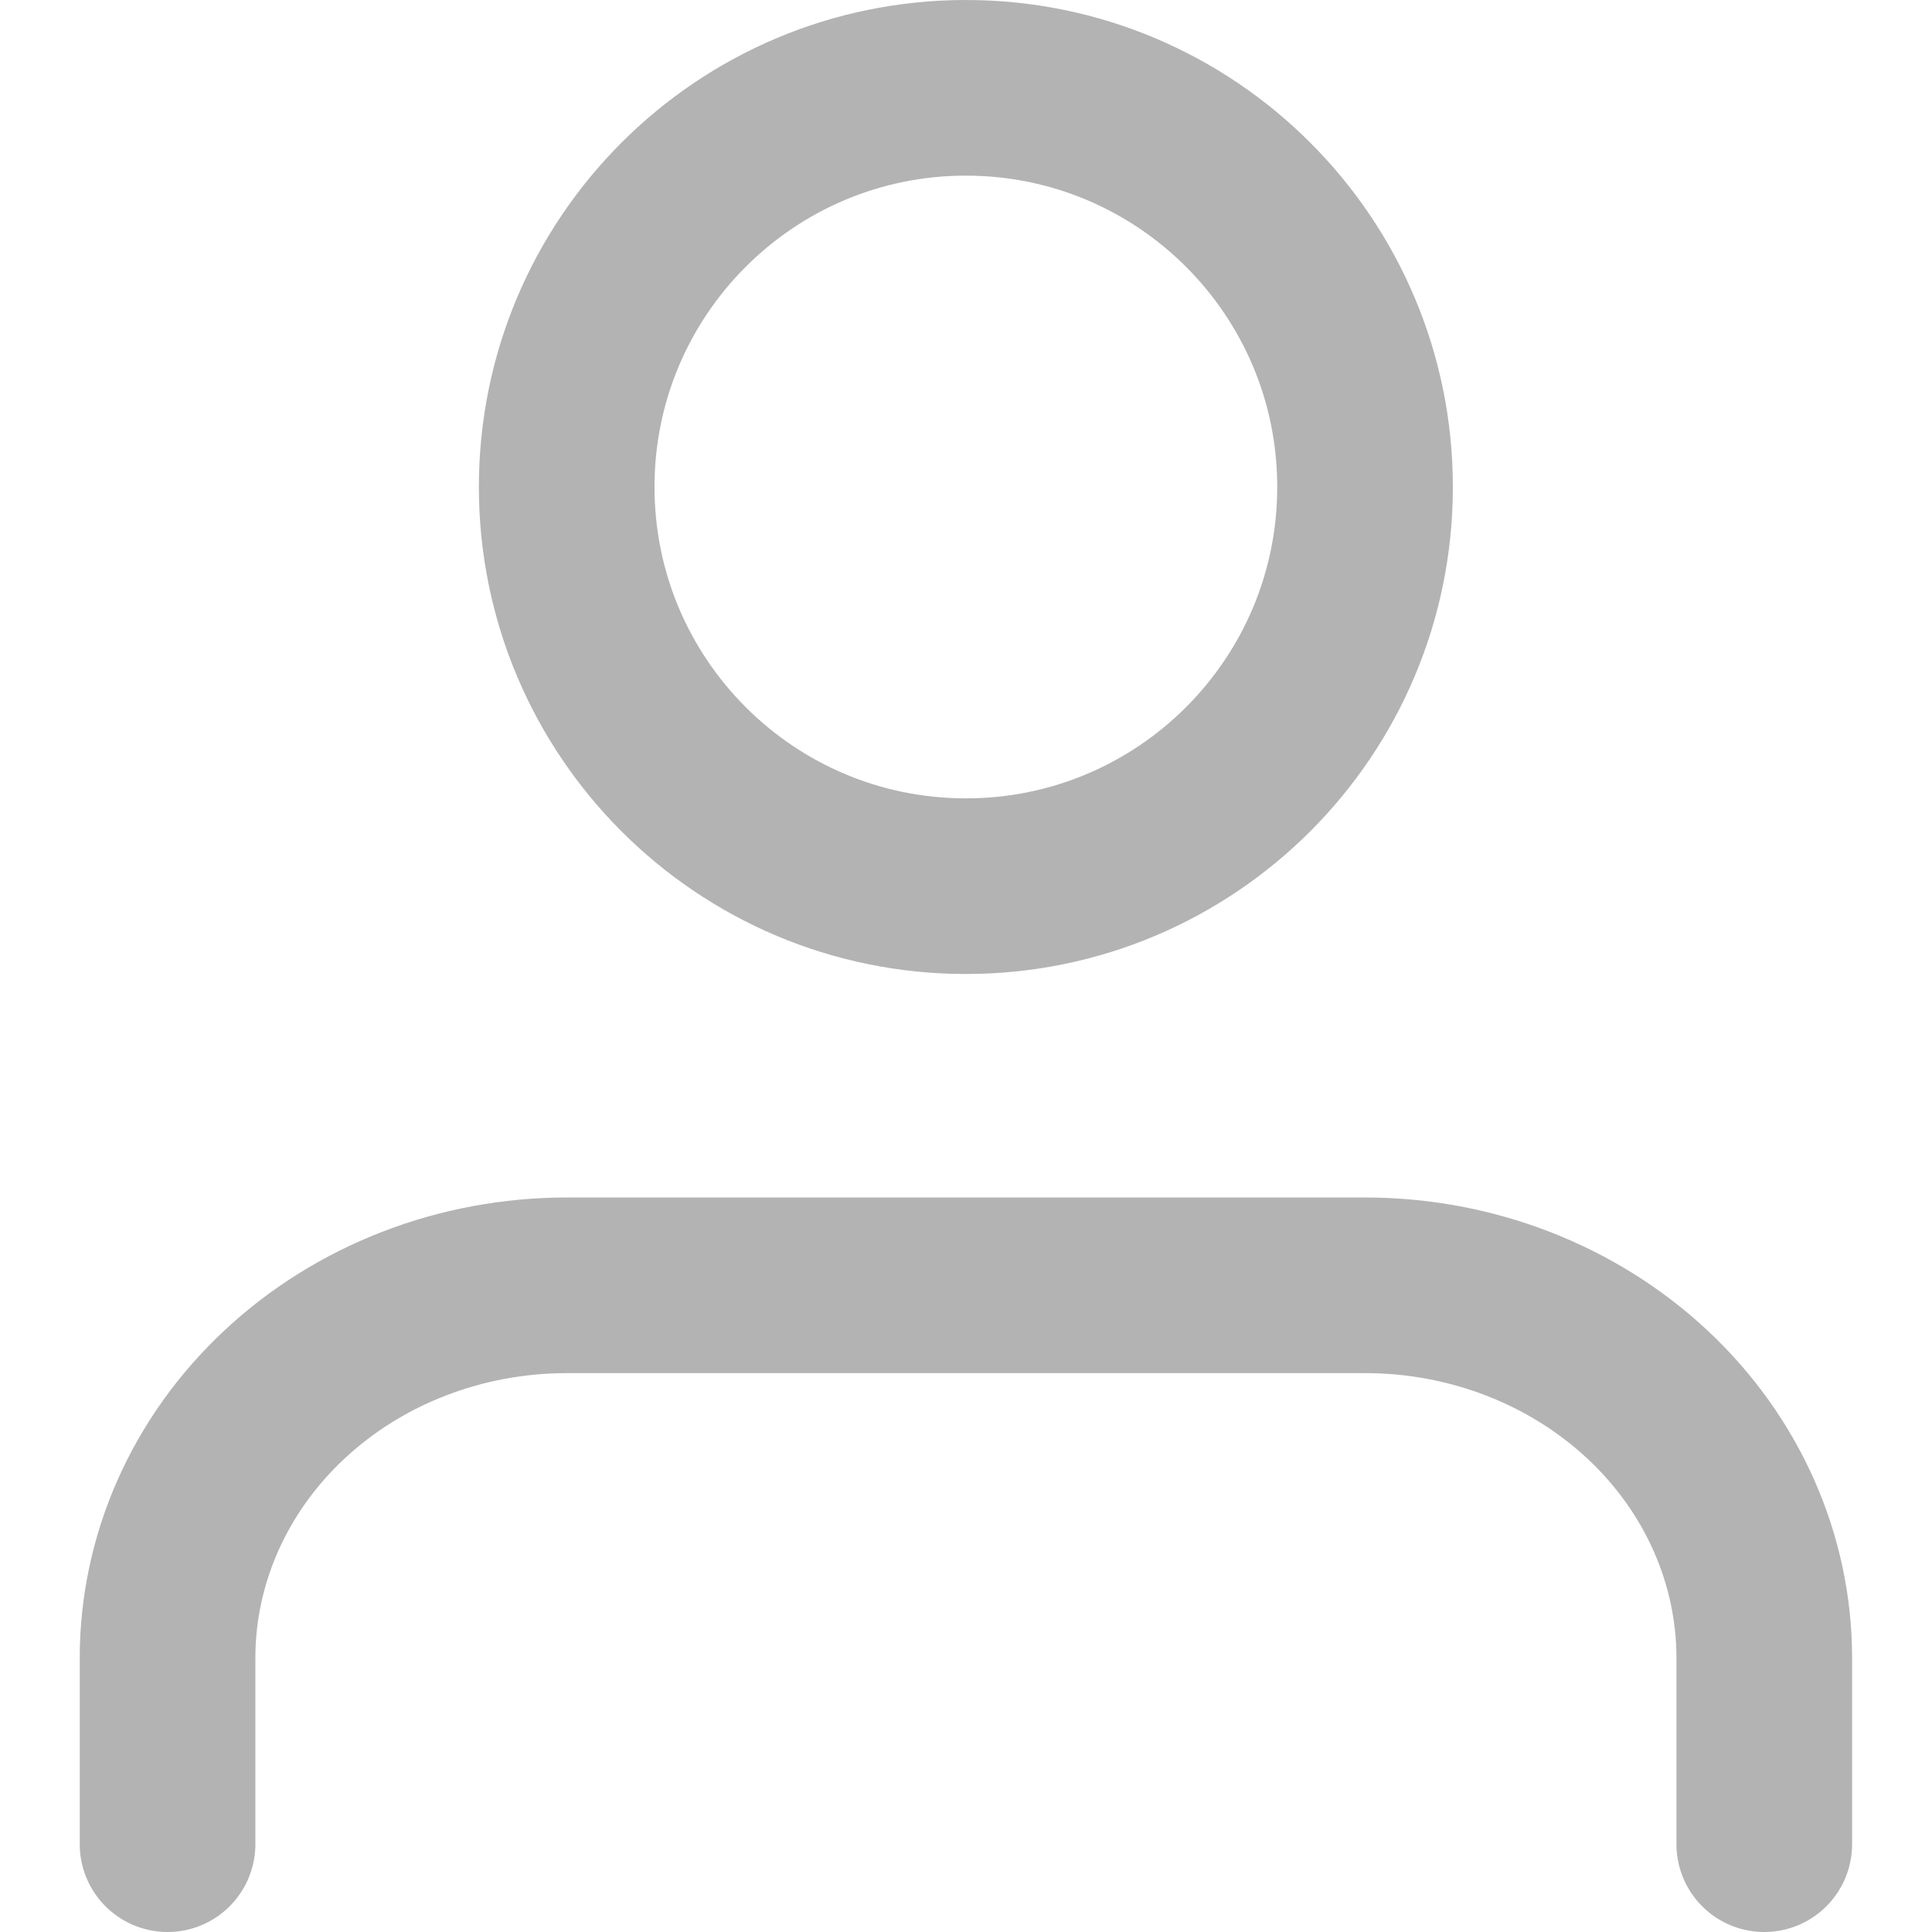 <svg width="22" height="22" viewBox="0 0 22 22" fill="none" xmlns="http://www.w3.org/2000/svg">
<path d="M20.09 21V18.879C20.09 17.754 19.611 16.675 18.759 15.879C17.906 15.083 16.75 14.636 15.545 14.636H6.454C5.248 14.636 4.092 15.083 3.24 15.879C2.387 16.675 1.908 17.754 1.908 18.879V21M15.544 5.545C15.544 8.056 13.509 10.091 10.999 10.091C8.488 10.091 6.453 8.056 6.453 5.545C6.453 3.035 8.488 1 10.999 1C13.509 1 15.544 3.035 15.544 5.545Z" stroke="#B3B3B3" stroke-width="2" stroke-linecap="round" stroke-linejoin="round"/>
</svg>
